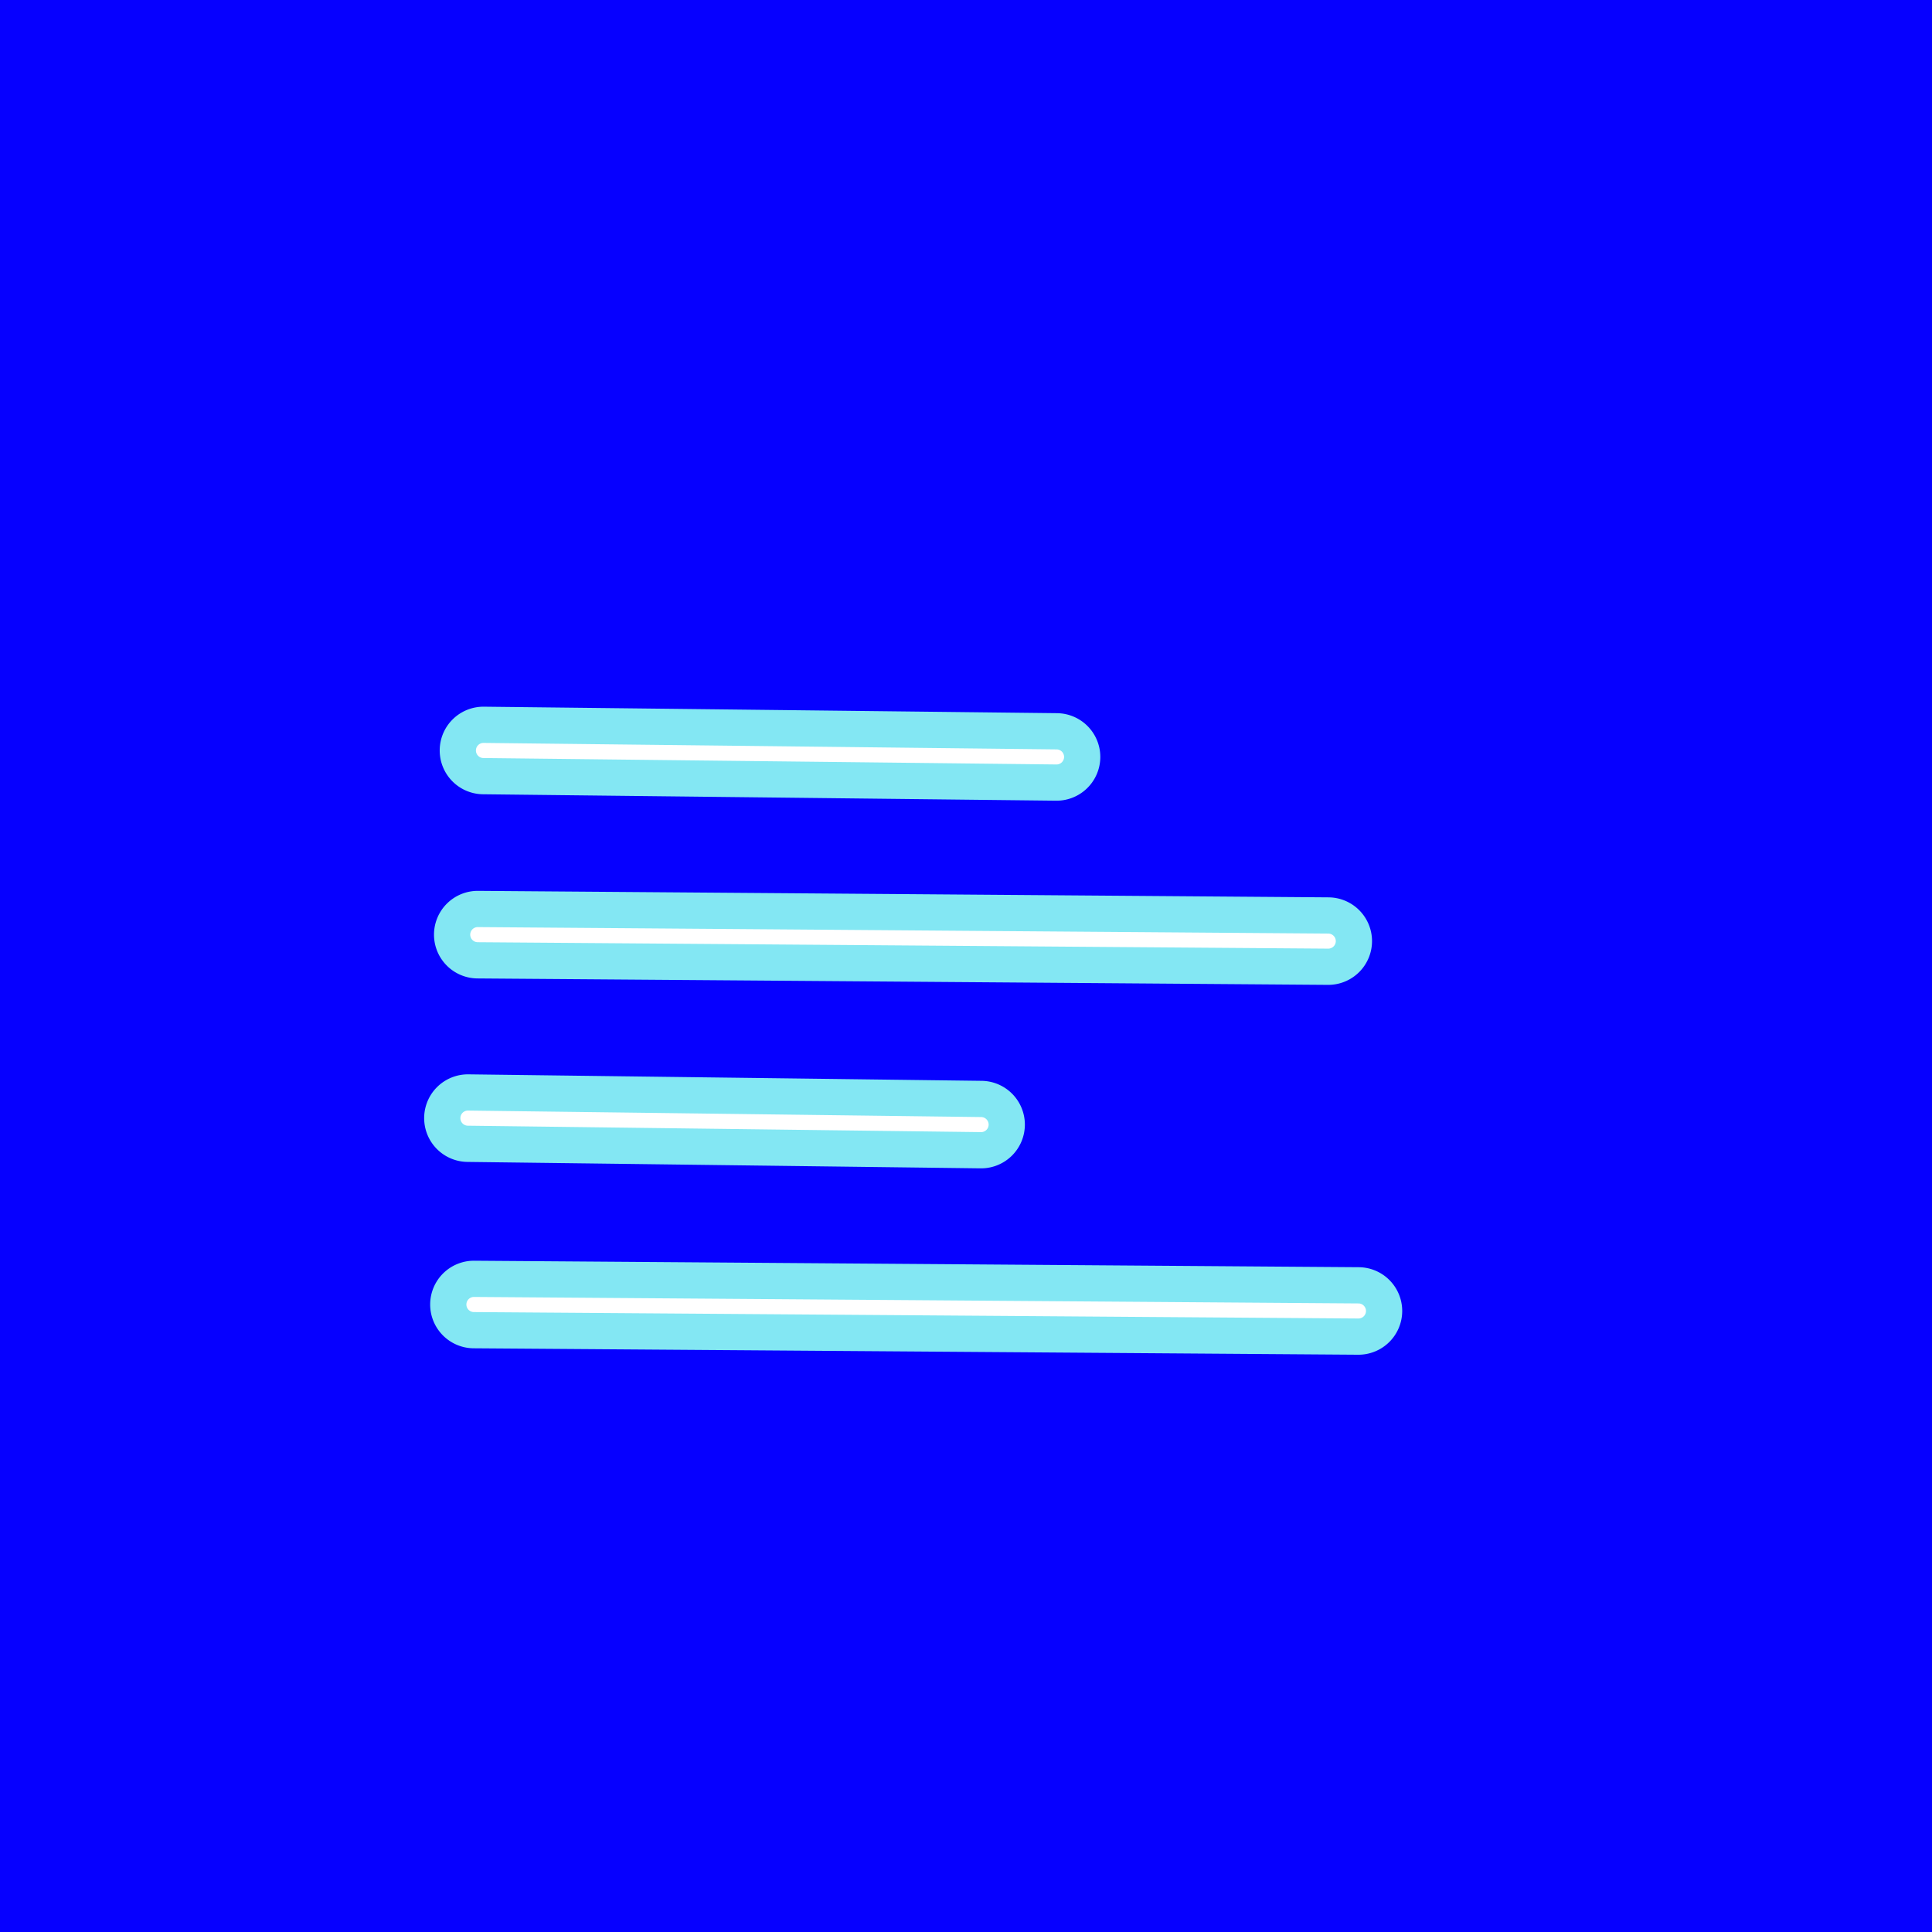 <?xml version="1.0" encoding="UTF-8" standalone="no"?>
<!-- Created with Inkscape (http://www.inkscape.org/) -->

<svg
   width="64.0px"
   height="64.0px"
   viewBox="0 0 64.0 64.0"
   version="1.1"
   id="SVGRoot"
   sodipodi:docname="text.svg"
   inkscape:version="1.2.2 (b0a8486541, 2022-12-01)"
   inkscape:export-filename="../Pictures/txt.svg"
   inkscape:export-xdpi="96"
   inkscape:export-ydpi="96"
   xmlns:inkscape="http://www.inkscape.org/namespaces/inkscape"
   xmlns:sodipodi="http://sodipodi.sourceforge.net/DTD/sodipodi-0.dtd"
   xmlns="http://www.w3.org/2000/svg"
   xmlns:svg="http://www.w3.org/2000/svg">
  <sodipodi:namedview
     id="namedview248"
     pagecolor="#ffffff"
     bordercolor="#000000"
     borderopacity="0.25"
     inkscape:showpageshadow="2"
     inkscape:pageopacity="0.0"
     inkscape:pagecheckerboard="0"
     inkscape:deskcolor="#d1d1d1"
     inkscape:document-units="px"
     showgrid="true"
     inkscape:zoom="3.3344391"
     inkscape:cx="80.223387"
     inkscape:cy="33.288957"
     inkscape:window-width="1920"
     inkscape:window-height="1000"
     inkscape:window-x="0"
     inkscape:window-y="0"
     inkscape:window-maximized="1"
     inkscape:current-layer="layer1">
    <inkscape:grid
       type="xygrid"
       id="grid371" />
  </sodipodi:namedview>
  <defs
     id="defs243" />
  <g
     inkscape:label="Layer 1"
     inkscape:groupmode="layer"
     id="layer1">
    <rect
       style="fill:#0600ff;fill-opacity:1;stroke:none;stroke-width:2.005;stroke-linecap:round;stroke-linejoin:round"
       id="rect1372"
       width="64"
       height="64"
       x="-1.9073486e-06"
       y="0"
       ry="0" />
    <g
       id="path286"
       style="stroke:#83e7f3;stroke-opacity:1;stroke-width:1.2;stroke-dasharray:none">
      <path
         style="color:#000000;fill:#000000;stroke-width:1.2;stroke-linecap:round;stroke:#83e7f3;stroke-opacity:1;stroke-dasharray:none"
         d="M 16.015,24.86 35,25.074"
         id="path1151" />
      <path
         style="color:#000000;fill:#ffffff;stroke-linecap:round;stroke:#83e7f3;stroke-opacity:1;stroke-width:1.2;stroke-dasharray:none"
         d="m 16.025,24.01 a 0.85,0.85 0 0 0 -0.859,0.842 0.85,0.85 0 0 0 0.84,0.859 l 18.984,0.213 a 0.85,0.85 0 0 0 0.859,-0.84 0.85,0.85 0 0 0 -0.84,-0.859 z"
         id="path1153" />
    </g>
    <g
       id="path286-3"
       style="stroke:#83e7f3;stroke-opacity:1;stroke-width:1.2;stroke-dasharray:none">
      <path
         style="color:#000000;fill:#000000;stroke-width:1.2;stroke-linecap:round;stroke:#83e7f3;stroke-opacity:1;stroke-dasharray:none"
         d="M 15.826,30.962 44,31.176"
         id="path1157" />
      <path
         style="color:#000000;fill:#ffffff;stroke-linecap:round;stroke:#83e7f3;stroke-opacity:1;stroke-width:1.2;stroke-dasharray:none"
         d="m 15.832,30.111 a 0.85,0.85 0 0 0 -0.855,0.844 0.85,0.85 0 0 0 0.844,0.857 l 28.174,0.213 a 0.85,0.85 0 0 0 0.855,-0.844 0.85,0.85 0 0 0 -0.844,-0.855 z"
         id="path1159" />
    </g>
    <g
       id="path286-6"
       style="stroke:#83e7f3;stroke-opacity:1;stroke-width:1.2;stroke-dasharray:none">
      <path
         style="color:#000000;fill:#000000;stroke-width:1.2;stroke-linecap:round;stroke:#83e7f3;stroke-opacity:1;stroke-dasharray:none"
         d="m 15.5,37.04 17,0.214"
         id="path1163" />
      <path
         style="color:#000000;fill:#ffffff;stroke-linecap:round;stroke:#83e7f3;stroke-opacity:1;stroke-width:1.2;stroke-dasharray:none"
         d="m 15.51,36.189 a 0.85,0.85 0 0 0 -0.859,0.84 0.85,0.85 0 0 0 0.84,0.861 l 17,0.213 a 0.85,0.85 0 0 0 0.859,-0.84 0.85,0.85 0 0 0 -0.84,-0.859 z"
         id="path1165" />
    </g>
    <g
       id="path286-7"
       style="stroke:#83e7f3;stroke-opacity:1;stroke-width:1.2;stroke-dasharray:none">
      <path
         style="color:#000000;fill:#000000;stroke-width:1.2;stroke-linecap:round;stroke:#83e7f3;stroke-opacity:1;stroke-dasharray:none"
         d="M 15.699,43.214 45,43.428"
         id="path1169" />
      <path
         style="color:#000000;fill:#ffffff;stroke-linecap:round;stroke:#83e7f3;stroke-opacity:1;stroke-width:1.2;stroke-dasharray:none"
         d="m 15.705,42.363 a 0.85,0.85 0 0 0 -0.855,0.844 0.85,0.85 0 0 0 0.844,0.857 l 29.301,0.213 a 0.85,0.85 0 0 0 0.855,-0.844 0.85,0.85 0 0 0 -0.844,-0.855 z"
         id="path1171" />
    </g>
  </g>
</svg>
